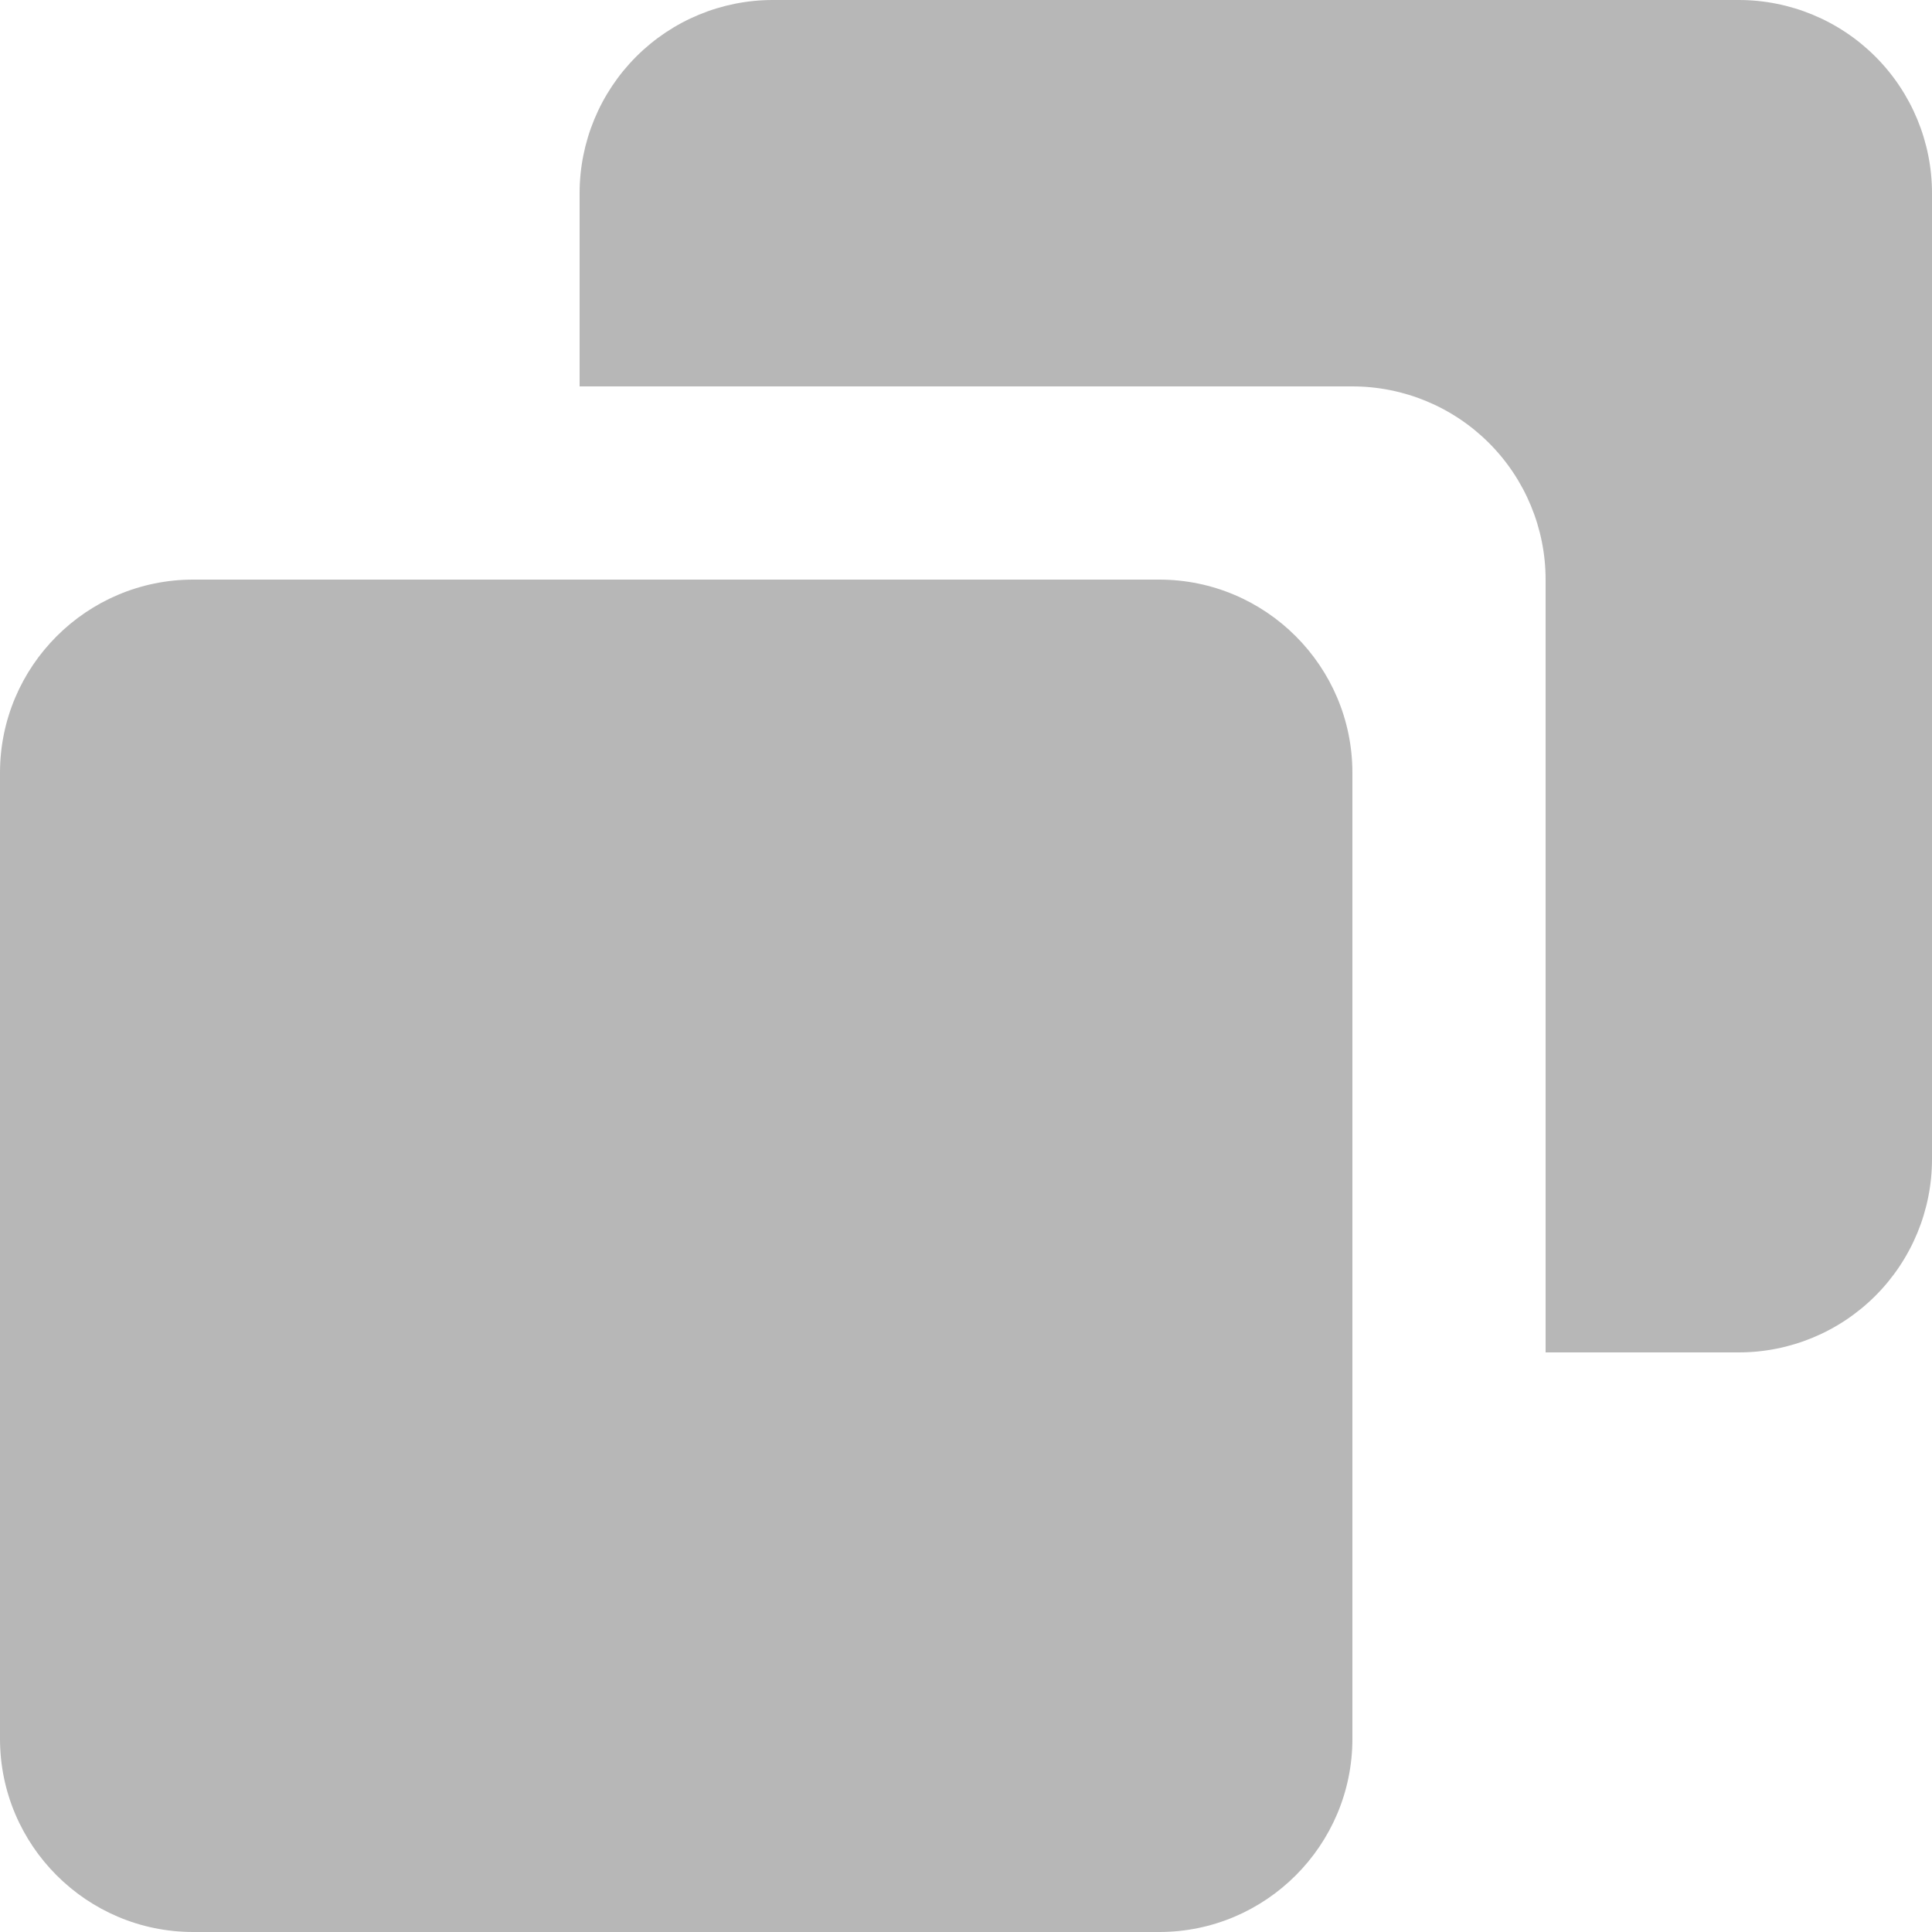 <svg width="20" height="20" viewBox="0 0 20 20" fill="none" xmlns="http://www.w3.org/2000/svg">
<path d="M12 6H2C0.897 6 0 6.897 0 8V18C0 19.103 0.897 20 2 20H12C13.103 20 14 19.103 14 18V8C14 6.897 13.103 6 12 6Z" fill="#B7B7B7"/>
<path d="M18 0H8C7.47 0 6.961 0.211 6.586 0.586C6.211 0.961 6 1.47 6 2V4H14C14.53 4 15.039 4.211 15.414 4.586C15.789 4.961 16 5.47 16 6V14H18C18.53 14 19.039 13.789 19.414 13.414C19.789 13.039 20 12.53 20 12V2C20 1.47 19.789 0.961 19.414 0.586C19.039 0.211 18.53 0 18 0Z" fill="#B7B7B7"/>
</svg>
